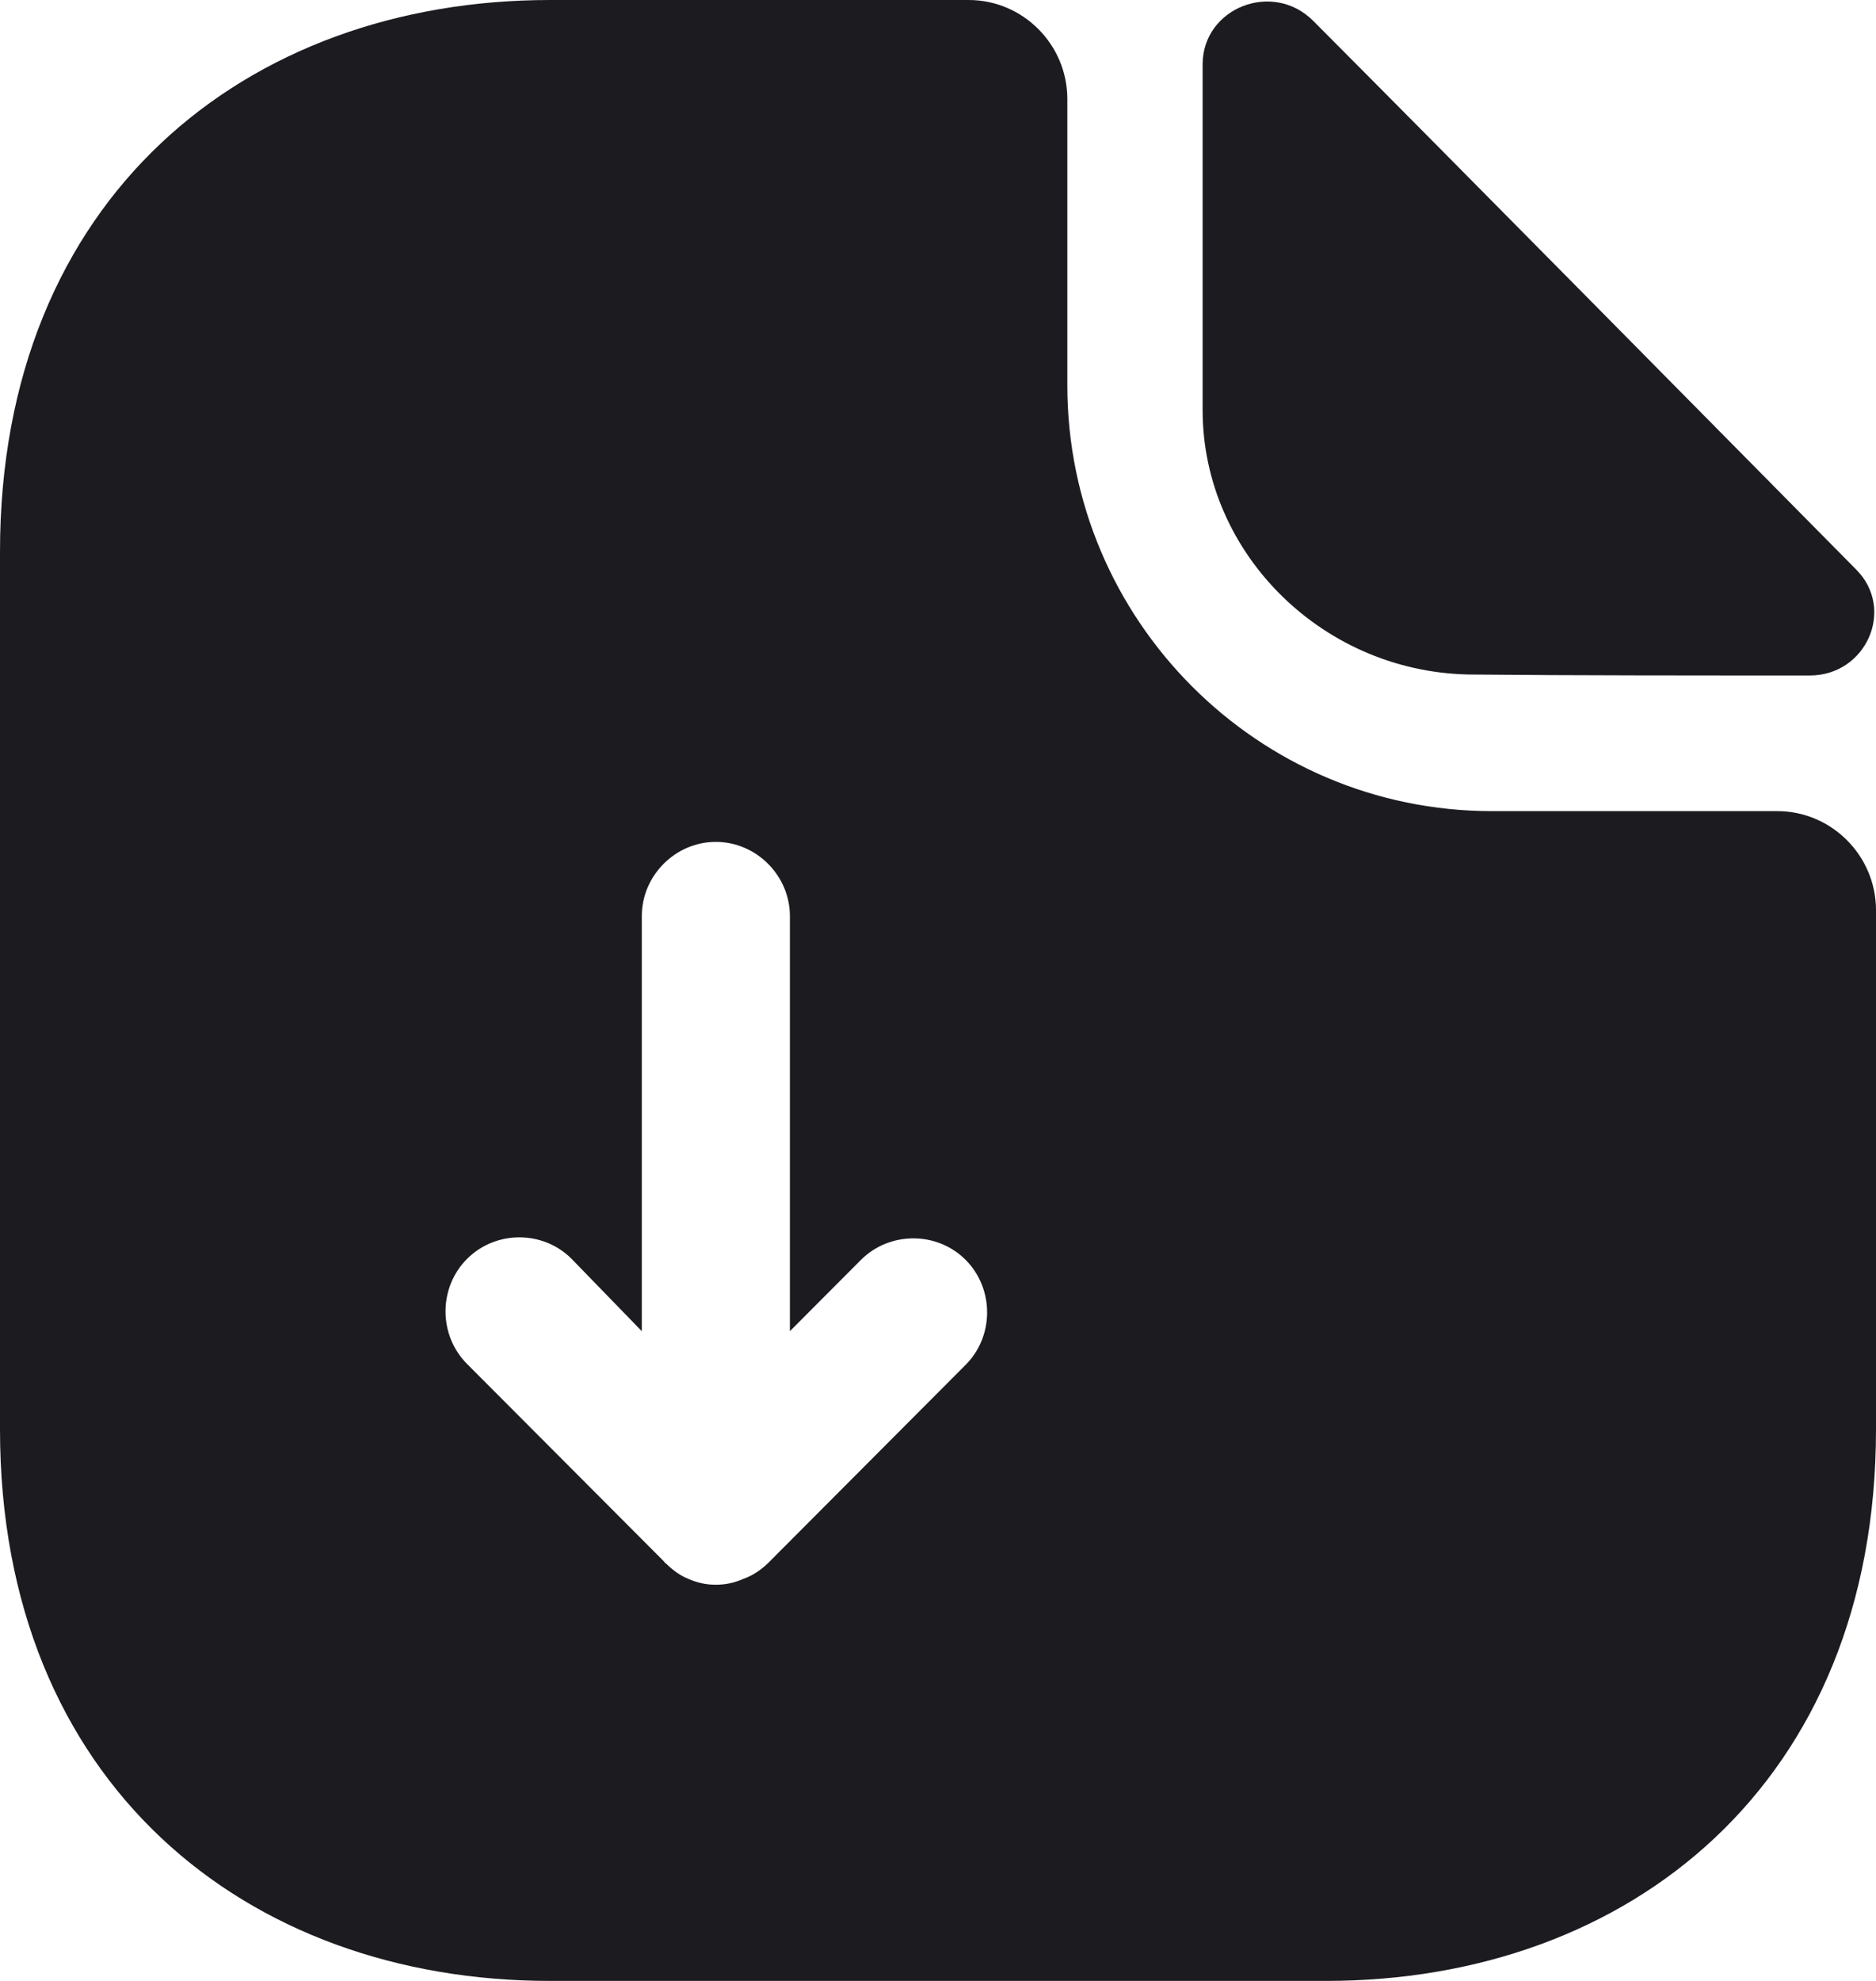 <svg width="18" height="19" viewBox="0 0 18 19" fill="none" xmlns="http://www.w3.org/2000/svg">
<path d="M17.053 7.78H14.315C12.069 7.78 10.241 5.947 10.241 3.696V0.95C10.241 0.427 9.815 0 9.294 0H5.277C2.359 0 0 1.9 0 5.292V13.709C0 17.1 2.359 19 5.277 19H12.723C15.641 19 18 17.1 18 13.709V8.73C18 8.208 17.574 7.78 17.053 7.78ZM9.265 13.091L7.371 14.991C7.304 15.057 7.219 15.114 7.134 15.143C7.048 15.181 6.963 15.2 6.868 15.2C6.774 15.2 6.688 15.181 6.603 15.143C6.527 15.114 6.452 15.057 6.395 15.001C6.385 14.991 6.376 14.991 6.376 14.982L4.481 13.082C4.206 12.806 4.206 12.35 4.481 12.075C4.756 11.799 5.211 11.799 5.485 12.075L6.158 12.768V8.787C6.158 8.398 6.48 8.075 6.868 8.075C7.257 8.075 7.579 8.398 7.579 8.787V12.768L8.261 12.084C8.536 11.809 8.991 11.809 9.265 12.084C9.54 12.36 9.54 12.816 9.265 13.091Z" fill="#1C1B20"/>
<path d="M14.144 6.47C15.044 6.479 16.294 6.479 17.365 6.479C17.905 6.479 18.189 5.843 17.81 5.463C16.446 4.085 14.002 1.606 12.6 0.2C12.211 -0.19 11.539 0.076 11.539 0.618V3.933C11.539 5.32 12.713 6.47 14.144 6.47Z" fill="#1C1B20"/>
</svg>
